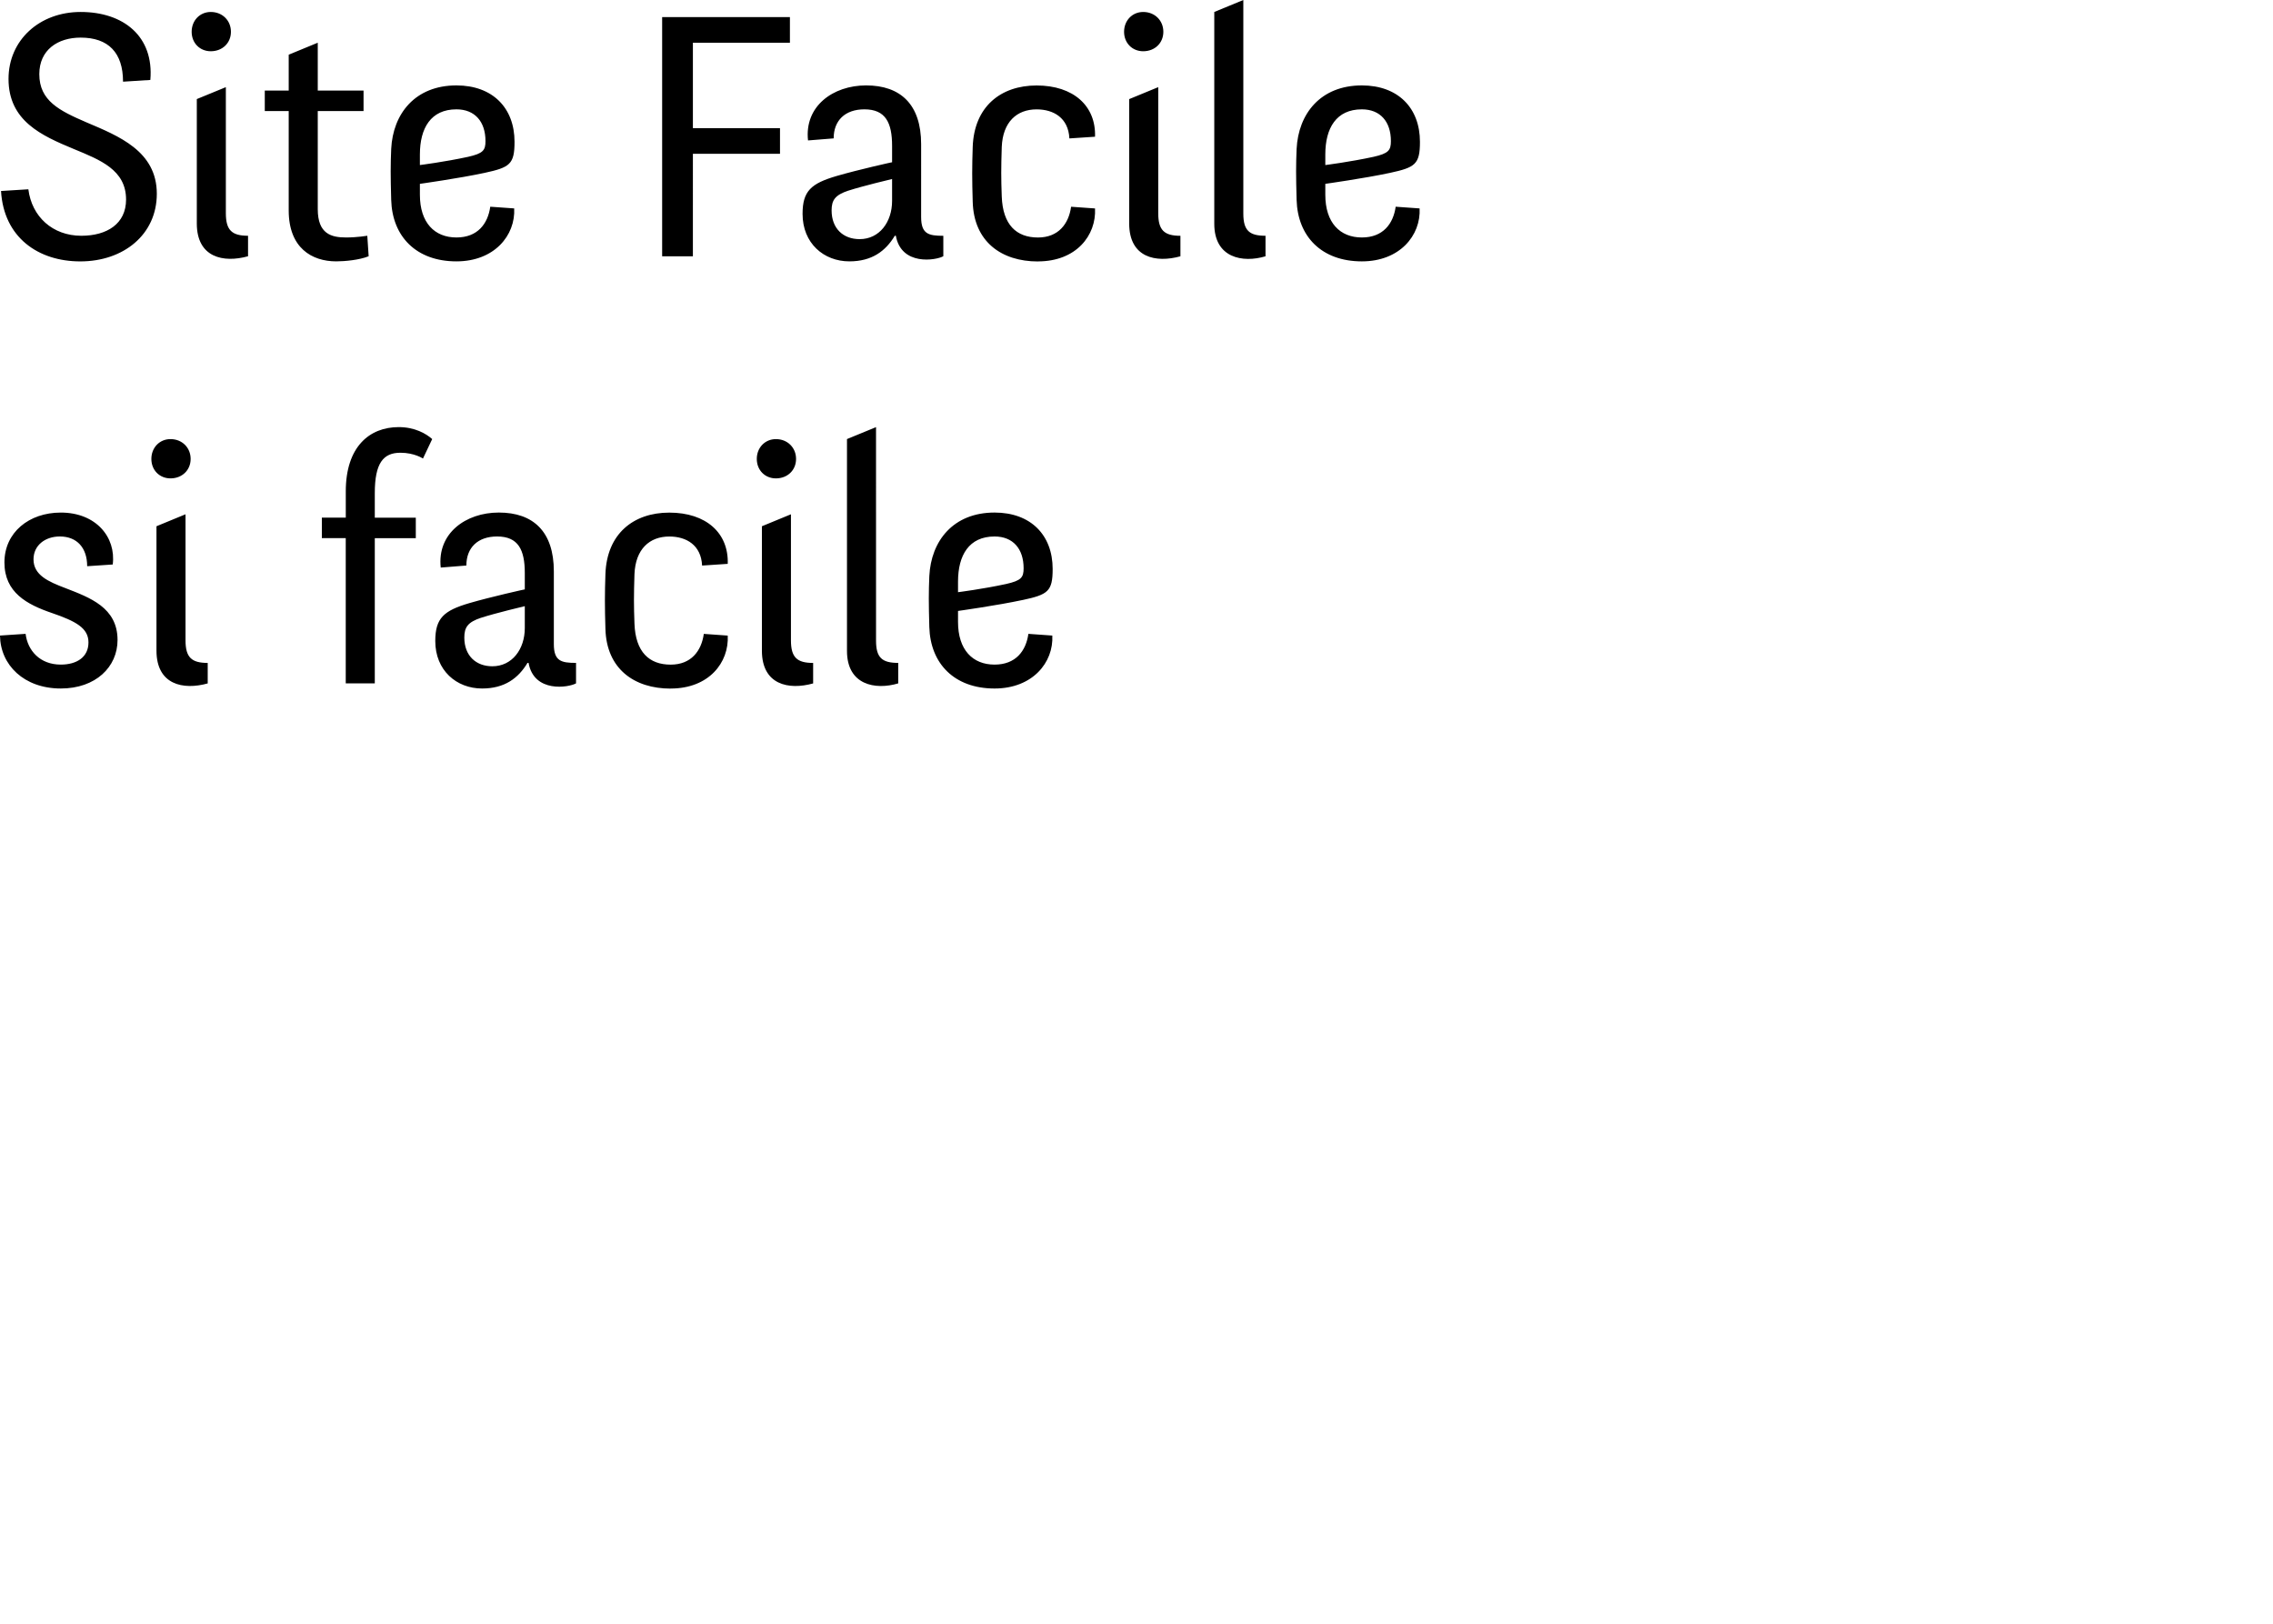 <?xml version="1.0" encoding="UTF-8" standalone="no"?>
<!-- Created with Inkscape (http://www.inkscape.org/) -->

<svg
   width="252"
   height="180"
   viewBox="0 0 66.675 47.625"
   version="1.1"
   id="svg1"
   inkscape:version="1.3.2 (091e20ef0f, 2023-11-25)"
   sodipodi:docname="cefranmotto252x180.inkscape.svg"
   inkscape:export-filename="cefranmotto252x180.png"
   inkscape:export-xdpi="96"
   inkscape:export-ydpi="96"
   xmlns:inkscape="http://www.inkscape.org/namespaces/inkscape"
   xmlns:sodipodi="http://sodipodi.sourceforge.net/DTD/sodipodi-0.dtd"
   xmlns="http://www.w3.org/2000/svg"
   xmlns:svg="http://www.w3.org/2000/svg">
  <sodipodi:namedview
     id="namedview1"
     pagecolor="#ffffff"
     bordercolor="#000000"
     borderopacity="0.25"
     inkscape:showpageshadow="2"
     inkscape:pageopacity="0.0"
     inkscape:pagecheckerboard="0"
     inkscape:deskcolor="#d1d1d1"
     inkscape:document-units="mm"
     inkscape:zoom="0.75366162"
     inkscape:cx="396.72977"
     inkscape:cy="370.19266"
     inkscape:window-width="1920"
     inkscape:window-height="1052"
     inkscape:window-x="0"
     inkscape:window-y="0"
     inkscape:window-maximized="1"
     inkscape:current-layer="text1" />
  <defs
     id="defs1" />
  <g
     inkscape:label="Layer 1"
     inkscape:groupmode="layer"
     id="layer1">
    <g
       id="text1"
       style="font-size:10.022px;font-family:'Fengardo Neue';-inkscape-font-specification:'Fengardo Neue';stroke-width:0.47"
       aria-label="Site Facile&#10;si facile">
      <path
         d="m 3.698,5.853 c 0,0.712 -0.561,1.062 -1.313,1.062 -0.842,0 -1.453,-0.561 -1.553,-1.363 l -0.802,0.05 c 0.08,1.363 1.092,2.065 2.325,2.065 1.263,0 2.245,-0.782 2.245,-1.984 0,-1.253 -1.122,-1.694 -2.065,-2.095 C 1.744,3.247 1.153,2.957 1.153,2.175 c 0,-0.712 0.541,-1.072 1.213,-1.072 0.812,0 1.243,0.441 1.243,1.293 L 4.41,2.345 C 4.52,1.062 3.618,0.351 2.365,0.351 c -1.203,0 -2.115,0.822 -2.115,1.964 0,1.233 0.972,1.664 1.914,2.055 C 2.936,4.69 3.698,4.981 3.698,5.853 Z M 6.625,2.556 5.773,2.906 v 3.648 c 0,1.002 0.782,1.163 1.503,0.962 v -0.601 c -0.471,0 -0.651,-0.16 -0.651,-0.661 z M 5.622,0.932 c 0,0.331 0.241,0.571 0.561,0.571 0.341,0 0.591,-0.241 0.591,-0.571 0,-0.331 -0.251,-0.581 -0.591,-0.581 -0.321,0 -0.561,0.251 -0.561,0.581 z M 9.321,6.134 V 3.257 H 10.664 V 2.656 H 9.321 v -1.403 l -0.852,0.351 v 1.052 h -0.702 v 0.601 h 0.702 v 2.916 c 0,1.102 0.682,1.493 1.393,1.493 0.251,0 0.682,-0.04 0.952,-0.15 l -0.04,-0.601 c 0,0 -0.301,0.05 -0.621,0.05 -0.431,0 -0.832,-0.1 -0.832,-0.832 z M 14.211,5.071 c 0.742,-0.16 0.882,-0.251 0.882,-0.912 0,-0.992 -0.641,-1.654 -1.704,-1.654 -1.213,0 -1.864,0.832 -1.914,1.864 -0.02,0.471 -0.02,0.782 0,1.493 0.03,1.072 0.732,1.804 1.914,1.804 1.112,0 1.734,-0.762 1.694,-1.553 l -0.702,-0.05 c -0.07,0.501 -0.371,0.902 -0.992,0.902 -0.641,0 -1.072,-0.431 -1.072,-1.253 V 5.392 c 0,0 1.143,-0.16 1.894,-0.321 z M 12.317,4.53 c 0,-0.772 0.321,-1.323 1.072,-1.323 0.541,0 0.852,0.361 0.852,0.932 0,0.271 -0.07,0.361 -0.511,0.461 -0.692,0.15 -1.413,0.241 -1.413,0.241 z m 7.106,2.987 h 0.902 V 4.51 H 22.88 V 3.758 H 20.325 V 1.253 h 2.846 V 0.501 h -3.748 z m 8.248,-0.601 c -0.431,0 -0.651,-0.05 -0.651,-0.551 V 4.229 c 0,-1.163 -0.601,-1.724 -1.614,-1.724 -0.972,0 -1.814,0.611 -1.704,1.614 l 0.752,-0.06 c 0,-0.521 0.331,-0.852 0.902,-0.852 0.621,0 0.812,0.391 0.812,1.072 v 0.481 c 0.02,-0.01 -1.002,0.22 -1.624,0.401 -0.752,0.22 -1.002,0.441 -1.002,1.112 0,0.862 0.621,1.393 1.373,1.393 0.661,0 1.062,-0.301 1.333,-0.752 h 0.03 c 0.16,0.892 1.183,0.722 1.393,0.601 z M 24.885,5.592 c 0.431,-0.14 1.283,-0.341 1.283,-0.341 v 0.641 c 0,0.621 -0.371,1.122 -0.952,1.122 -0.481,0 -0.822,-0.311 -0.822,-0.842 0,-0.301 0.1,-0.451 0.491,-0.581 z m 5.562,2.075 c 1.122,0 1.714,-0.762 1.674,-1.553 l -0.702,-0.05 c -0.07,0.501 -0.371,0.902 -0.972,0.902 -0.631,0 -1.032,-0.371 -1.062,-1.203 -0.02,-0.531 -0.02,-0.832 0,-1.453 0.03,-0.732 0.441,-1.102 1.022,-1.102 0.501,0 0.932,0.251 0.962,0.852 l 0.752,-0.05 c 0.03,-0.902 -0.631,-1.503 -1.714,-1.503 -1.052,0 -1.834,0.621 -1.874,1.804 -0.02,0.581 -0.02,0.952 0,1.604 0.03,1.173 0.842,1.754 1.914,1.754 z m 3.528,-5.111 -0.852,0.351 v 3.648 c 0,1.002 0.782,1.163 1.503,0.962 v -0.601 c -0.471,0 -0.651,-0.16 -0.651,-0.661 z m -1.002,-1.624 c 0,0.331 0.241,0.571 0.561,0.571 0.341,0 0.591,-0.241 0.591,-0.571 0,-0.331 -0.251,-0.581 -0.591,-0.581 -0.321,0 -0.561,0.251 -0.561,0.581 z m 4.149,5.983 c -0.471,0 -0.651,-0.15 -0.651,-0.651 V 0 l -0.852,0.351 v 6.214 c 0,1.002 0.832,1.153 1.503,0.952 z m 3.648,-1.844 c 0.742,-0.16 0.882,-0.251 0.882,-0.912 0,-0.992 -0.641,-1.654 -1.704,-1.654 -1.213,0 -1.864,0.832 -1.914,1.864 -0.02,0.471 -0.02,0.782 0,1.493 0.03,1.072 0.732,1.804 1.914,1.804 1.112,0 1.734,-0.762 1.694,-1.553 l -0.702,-0.05 c -0.07,0.501 -0.371,0.902 -0.992,0.902 -0.641,0 -1.072,-0.431 -1.072,-1.253 V 5.392 c 0,0 1.143,-0.16 1.894,-0.321 z M 38.876,4.53 c 0,-0.772 0.321,-1.323 1.072,-1.323 0.541,0 0.852,0.361 0.852,0.932 0,0.271 -0.07,0.361 -0.511,0.461 -0.692,0.15 -1.413,0.241 -1.413,0.241 z"
         id="path4"
         style="fill:#000000;fill-opacity:1;stroke:none;stroke-opacity:1" />
      <path
         d="m 3.307,16.557 c 0.1,-0.802 -0.491,-1.523 -1.523,-1.523 -0.932,0 -1.654,0.581 -1.654,1.463 0,0.882 0.661,1.233 1.393,1.483 0.702,0.241 1.072,0.441 1.072,0.862 0,0.431 -0.341,0.651 -0.812,0.651 -0.611,0 -0.972,-0.411 -1.032,-0.902 L 0,18.641 c 0.01,0.862 0.702,1.553 1.784,1.553 1.022,0 1.664,-0.631 1.664,-1.423 0,-0.952 -0.812,-1.243 -1.533,-1.523 -0.501,-0.19 -0.932,-0.381 -0.932,-0.842 0,-0.411 0.341,-0.671 0.772,-0.671 0.501,0 0.802,0.331 0.802,0.872 z m 2.135,-1.473 -0.852,0.351 v 3.648 c 0,1.002 0.782,1.163 1.503,0.962 v -0.601 c -0.471,0 -0.651,-0.16 -0.651,-0.661 z M 4.44,13.46 c 0,0.331 0.241,0.571 0.561,0.571 0.341,0 0.591,-0.241 0.591,-0.571 0,-0.331 -0.251,-0.581 -0.591,-0.581 -0.321,0 -0.561,0.251 -0.561,0.581 z m 6.554,1.002 c 0,-0.882 0.251,-1.183 0.752,-1.183 0.411,0 0.661,0.17 0.661,0.17 l 0.271,-0.571 c -0.18,-0.16 -0.511,-0.351 -0.982,-0.351 -0.862,0 -1.553,0.581 -1.553,1.884 v 0.772 H 9.441 v 0.601 H 10.142 V 20.044 h 0.852 v -4.259 h 1.203 v -0.601 h -1.203 z m 5.903,4.981 c -0.431,0 -0.651,-0.05 -0.651,-0.551 v -2.135 c 0,-1.163 -0.601,-1.724 -1.614,-1.724 -0.972,0 -1.814,0.611 -1.704,1.614 l 0.752,-0.06 c 0,-0.521 0.331,-0.852 0.902,-0.852 0.621,0 0.812,0.391 0.812,1.072 v 0.481 c 0.02,-0.01 -1.002,0.22 -1.624,0.401 -0.752,0.22 -1.002,0.441 -1.002,1.112 0,0.862 0.621,1.393 1.373,1.393 0.661,0 1.062,-0.301 1.333,-0.752 h 0.03 c 0.16,0.892 1.183,0.722 1.393,0.601 z m -2.786,-1.323 c 0.431,-0.14 1.283,-0.341 1.283,-0.341 v 0.641 c 0,0.621 -0.371,1.122 -0.952,1.122 -0.481,0 -0.822,-0.311 -0.822,-0.842 0,-0.301 0.1,-0.451 0.491,-0.581 z m 5.562,2.075 c 1.122,0 1.714,-0.762 1.674,-1.553 l -0.702,-0.05 c -0.07,0.501 -0.371,0.902 -0.972,0.902 -0.631,0 -1.032,-0.371 -1.062,-1.203 -0.02,-0.531 -0.02,-0.832 0,-1.453 0.03,-0.732 0.441,-1.102 1.022,-1.102 0.501,0 0.932,0.251 0.962,0.852 l 0.752,-0.05 c 0.03,-0.902 -0.631,-1.503 -1.714,-1.503 -1.052,0 -1.834,0.621 -1.874,1.804 -0.02,0.581 -0.02,0.952 0,1.604 0.03,1.173 0.842,1.754 1.914,1.754 z m 3.528,-5.111 -0.852,0.351 v 3.648 c 0,1.002 0.782,1.163 1.503,0.962 v -0.601 c -0.471,0 -0.651,-0.16 -0.651,-0.661 z m -1.002,-1.624 c 0,0.331 0.241,0.571 0.561,0.571 0.341,0 0.591,-0.241 0.591,-0.571 0,-0.331 -0.251,-0.581 -0.591,-0.581 -0.321,0 -0.561,0.251 -0.561,0.581 z m 4.149,5.983 c -0.471,0 -0.651,-0.15 -0.651,-0.651 V 12.528 L 24.845,12.878 v 6.214 c 0,1.002 0.832,1.153 1.503,0.952 z m 3.648,-1.844 c 0.742,-0.16 0.882,-0.251 0.882,-0.912 0,-0.992 -0.641,-1.654 -1.704,-1.654 -1.213,0 -1.864,0.832 -1.914,1.864 -0.02,0.471 -0.02,0.782 0,1.493 0.03,1.072 0.732,1.804 1.914,1.804 1.112,0 1.734,-0.762 1.694,-1.553 l -0.702,-0.05 c -0.07,0.501 -0.371,0.902 -0.992,0.902 -0.641,0 -1.072,-0.431 -1.072,-1.253 v -0.321 c 0,0 1.143,-0.16 1.894,-0.321 z m -1.894,-0.541 c 0,-0.772 0.321,-1.323 1.072,-1.323 0.541,0 0.852,0.361 0.852,0.932 0,0.271 -0.07,0.361 -0.511,0.461 -0.692,0.15 -1.413,0.241 -1.413,0.241 z"
         id="path5"
         style="fill:#000000;fill-opacity:1;stroke:none;stroke-opacity:1" />
    </g>
  </g>
</svg>
